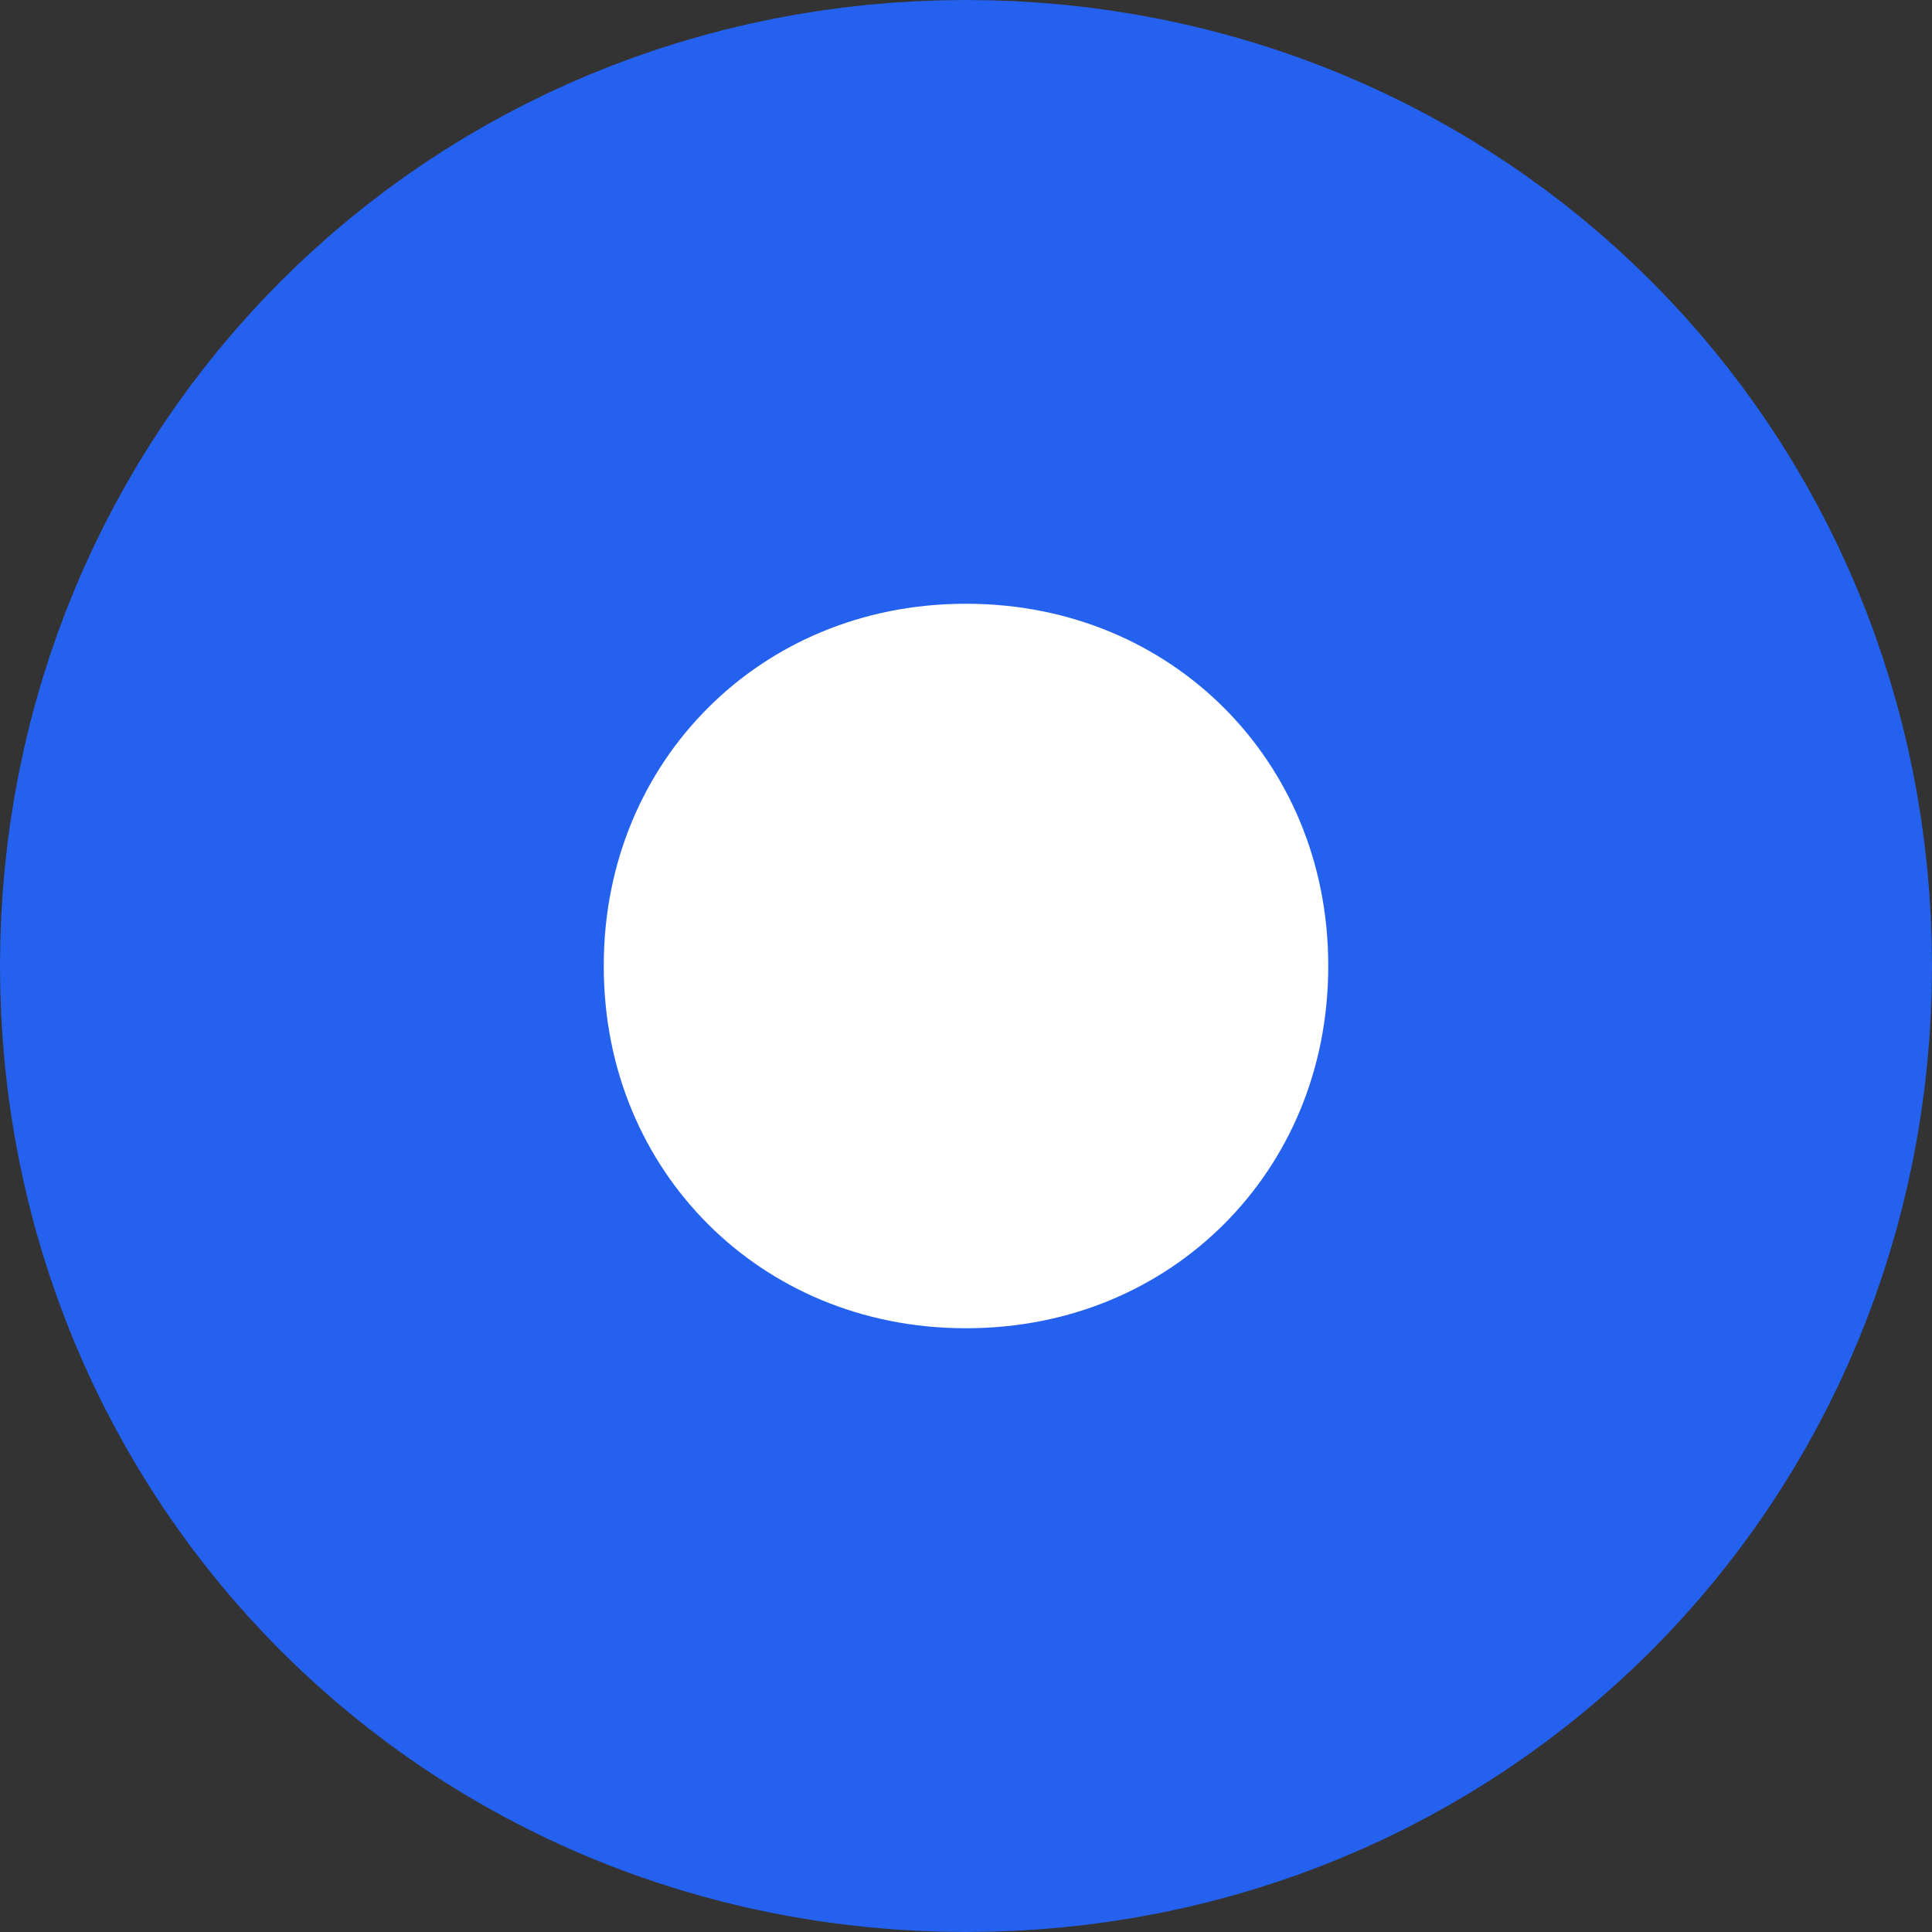 ﻿<?xml version="1.0" encoding="utf-8"?>
<svg version="1.1" xmlns:xlink="http://www.w3.org/1999/xlink" width="16px" height="16px" xmlns="http://www.w3.org/2000/svg">
  <rect width="100%" height="100%" fill="#333333" stroke="none"/>
  <g transform="matrix(1 0 0 1 -155 -1403 )">
    <path d="M 163 1407  C 165.24 1407  167 1408.76  167 1411  C 167 1413.24  165.24 1415  163 1415  C 160.76 1415  159 1413.24  159 1411  C 159 1408.76  160.76 1407  163 1407  Z " fill-rule="nonzero" fill="#ffffff" stroke="none" />
    <path d="M 163 1405.5  C 166.08 1405.5  168.5 1407.92  168.5 1411  C 168.5 1414.08  166.08 1416.5  163 1416.5  C 159.92 1416.5  157.5 1414.08  157.5 1411  C 157.5 1407.92  159.92 1405.5  163 1405.5  Z " stroke-width="5" stroke="#2561ef" fill="none" />
  </g>
</svg>
